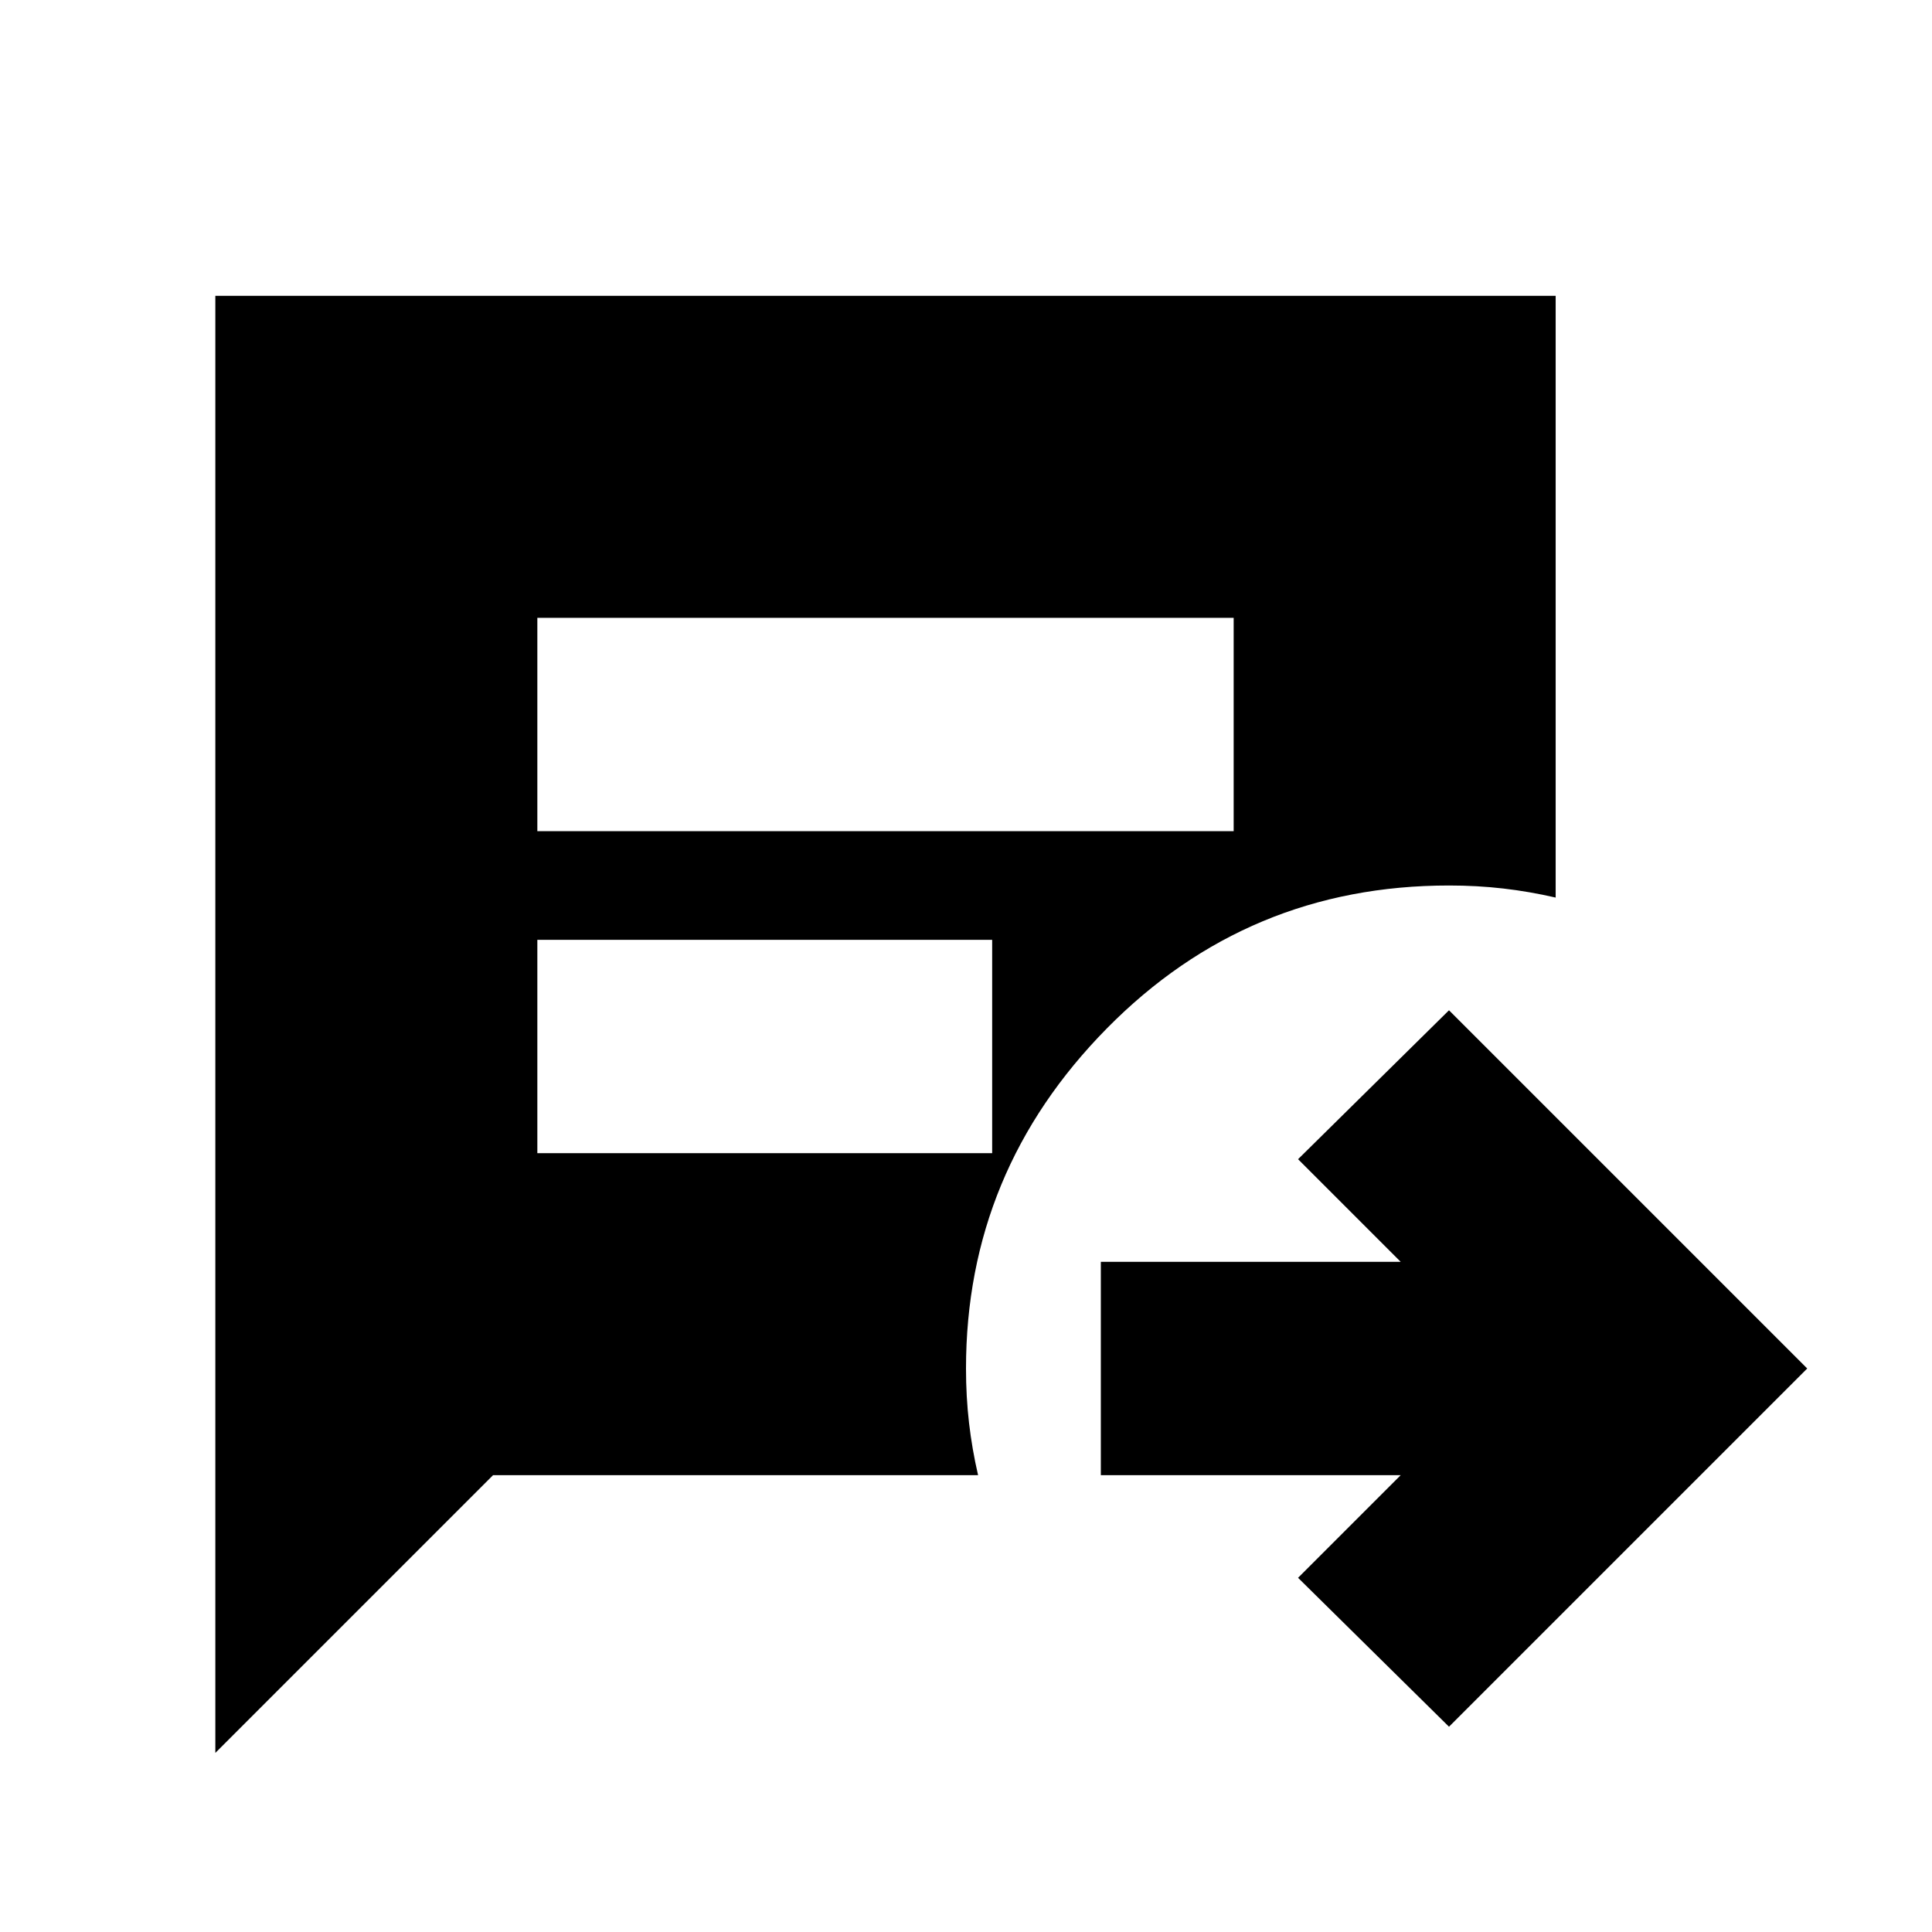 <svg xmlns="http://www.w3.org/2000/svg" height="24" viewBox="0 96 960 960" width="24"><path d="m720 954-75-74 51-51H547V723h149l-51-51 75-74 178 178-178 178ZM267 509h346V403H267v106Zm0 160h226V563H267v106ZM107 967V243h666v299q-13-3-26-4.5t-27-1.5q-100 0-170 71t-70 169q0 14 1.5 27t4.5 26H245L107 967Z"/></svg>